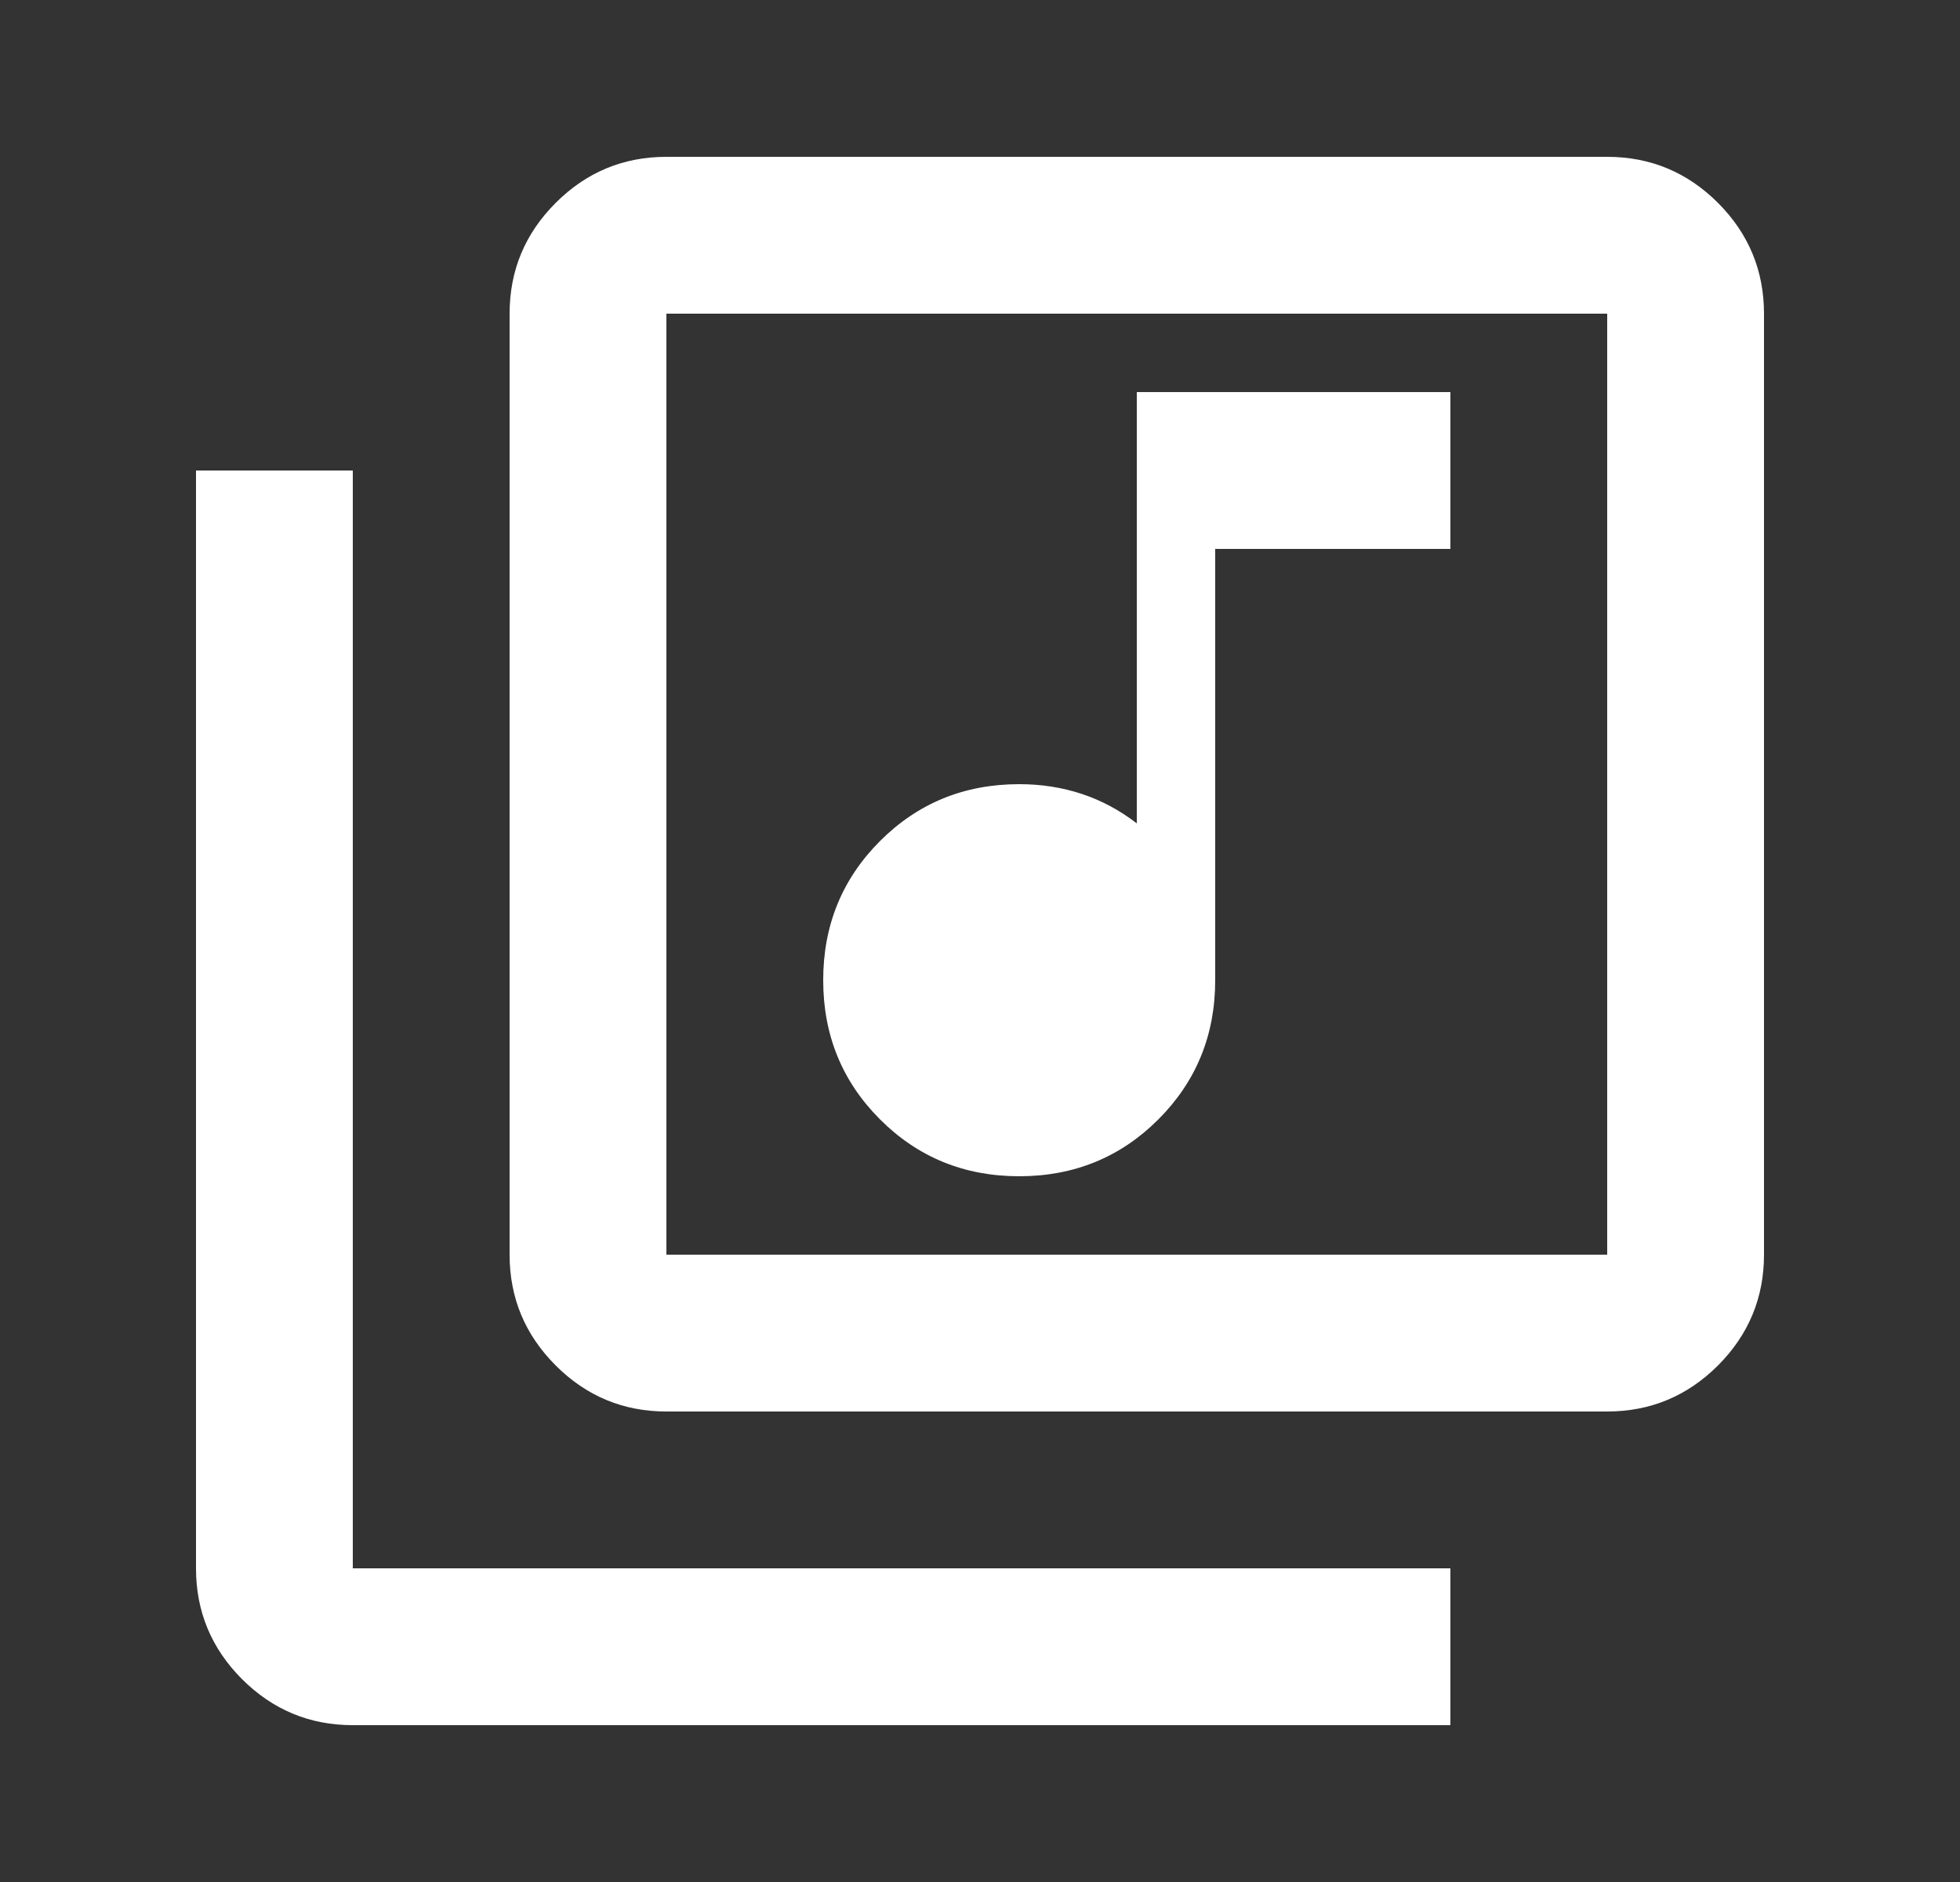 <svg width="25" height="24" viewBox="0 0 25 24" fill="none" xmlns="http://www.w3.org/2000/svg">
<rect x="0" y="0" width="25" height="24" fill="#333333" stroke="none"/>
<mask id="mask0_9046_5368" style="mask-type:alpha" maskUnits="userSpaceOnUse" x="0" y="0" width="25" height="24">
<rect x="0.5" width="24" height="24" fill="#D9D9D9"/>
</mask>
<g mask="url(#mask0_9046_5368)">
<path d="M13 15C13.7 15 14.292 14.758 14.775 14.275C15.258 13.792 15.5 13.2 15.5 12.5V7H18.5V5H14.5V10.5C14.283 10.333 14.05 10.208 13.8 10.125C13.55 10.042 13.283 10 13 10C12.3 10 11.708 10.242 11.225 10.725C10.742 11.208 10.5 11.8 10.5 12.5C10.5 13.2 10.742 13.792 11.225 14.275C11.708 14.758 12.3 15 13 15ZM8.5 18C7.95 18 7.479 17.804 7.088 17.413C6.696 17.021 6.5 16.55 6.5 16V4C6.5 3.45 6.696 2.979 7.088 2.587C7.479 2.196 7.95 2 8.5 2H20.5C21.05 2 21.521 2.196 21.913 2.587C22.304 2.979 22.5 3.45 22.5 4V16C22.5 16.55 22.304 17.021 21.913 17.413C21.521 17.804 21.05 18 20.5 18H8.5ZM8.5 16H20.5V4H8.5V16ZM4.5 22C3.95 22 3.479 21.804 3.087 21.413C2.696 21.021 2.5 20.55 2.5 20V6H4.5V20H18.5V22H4.5Z" fill="white"/>
</g>
</svg>
